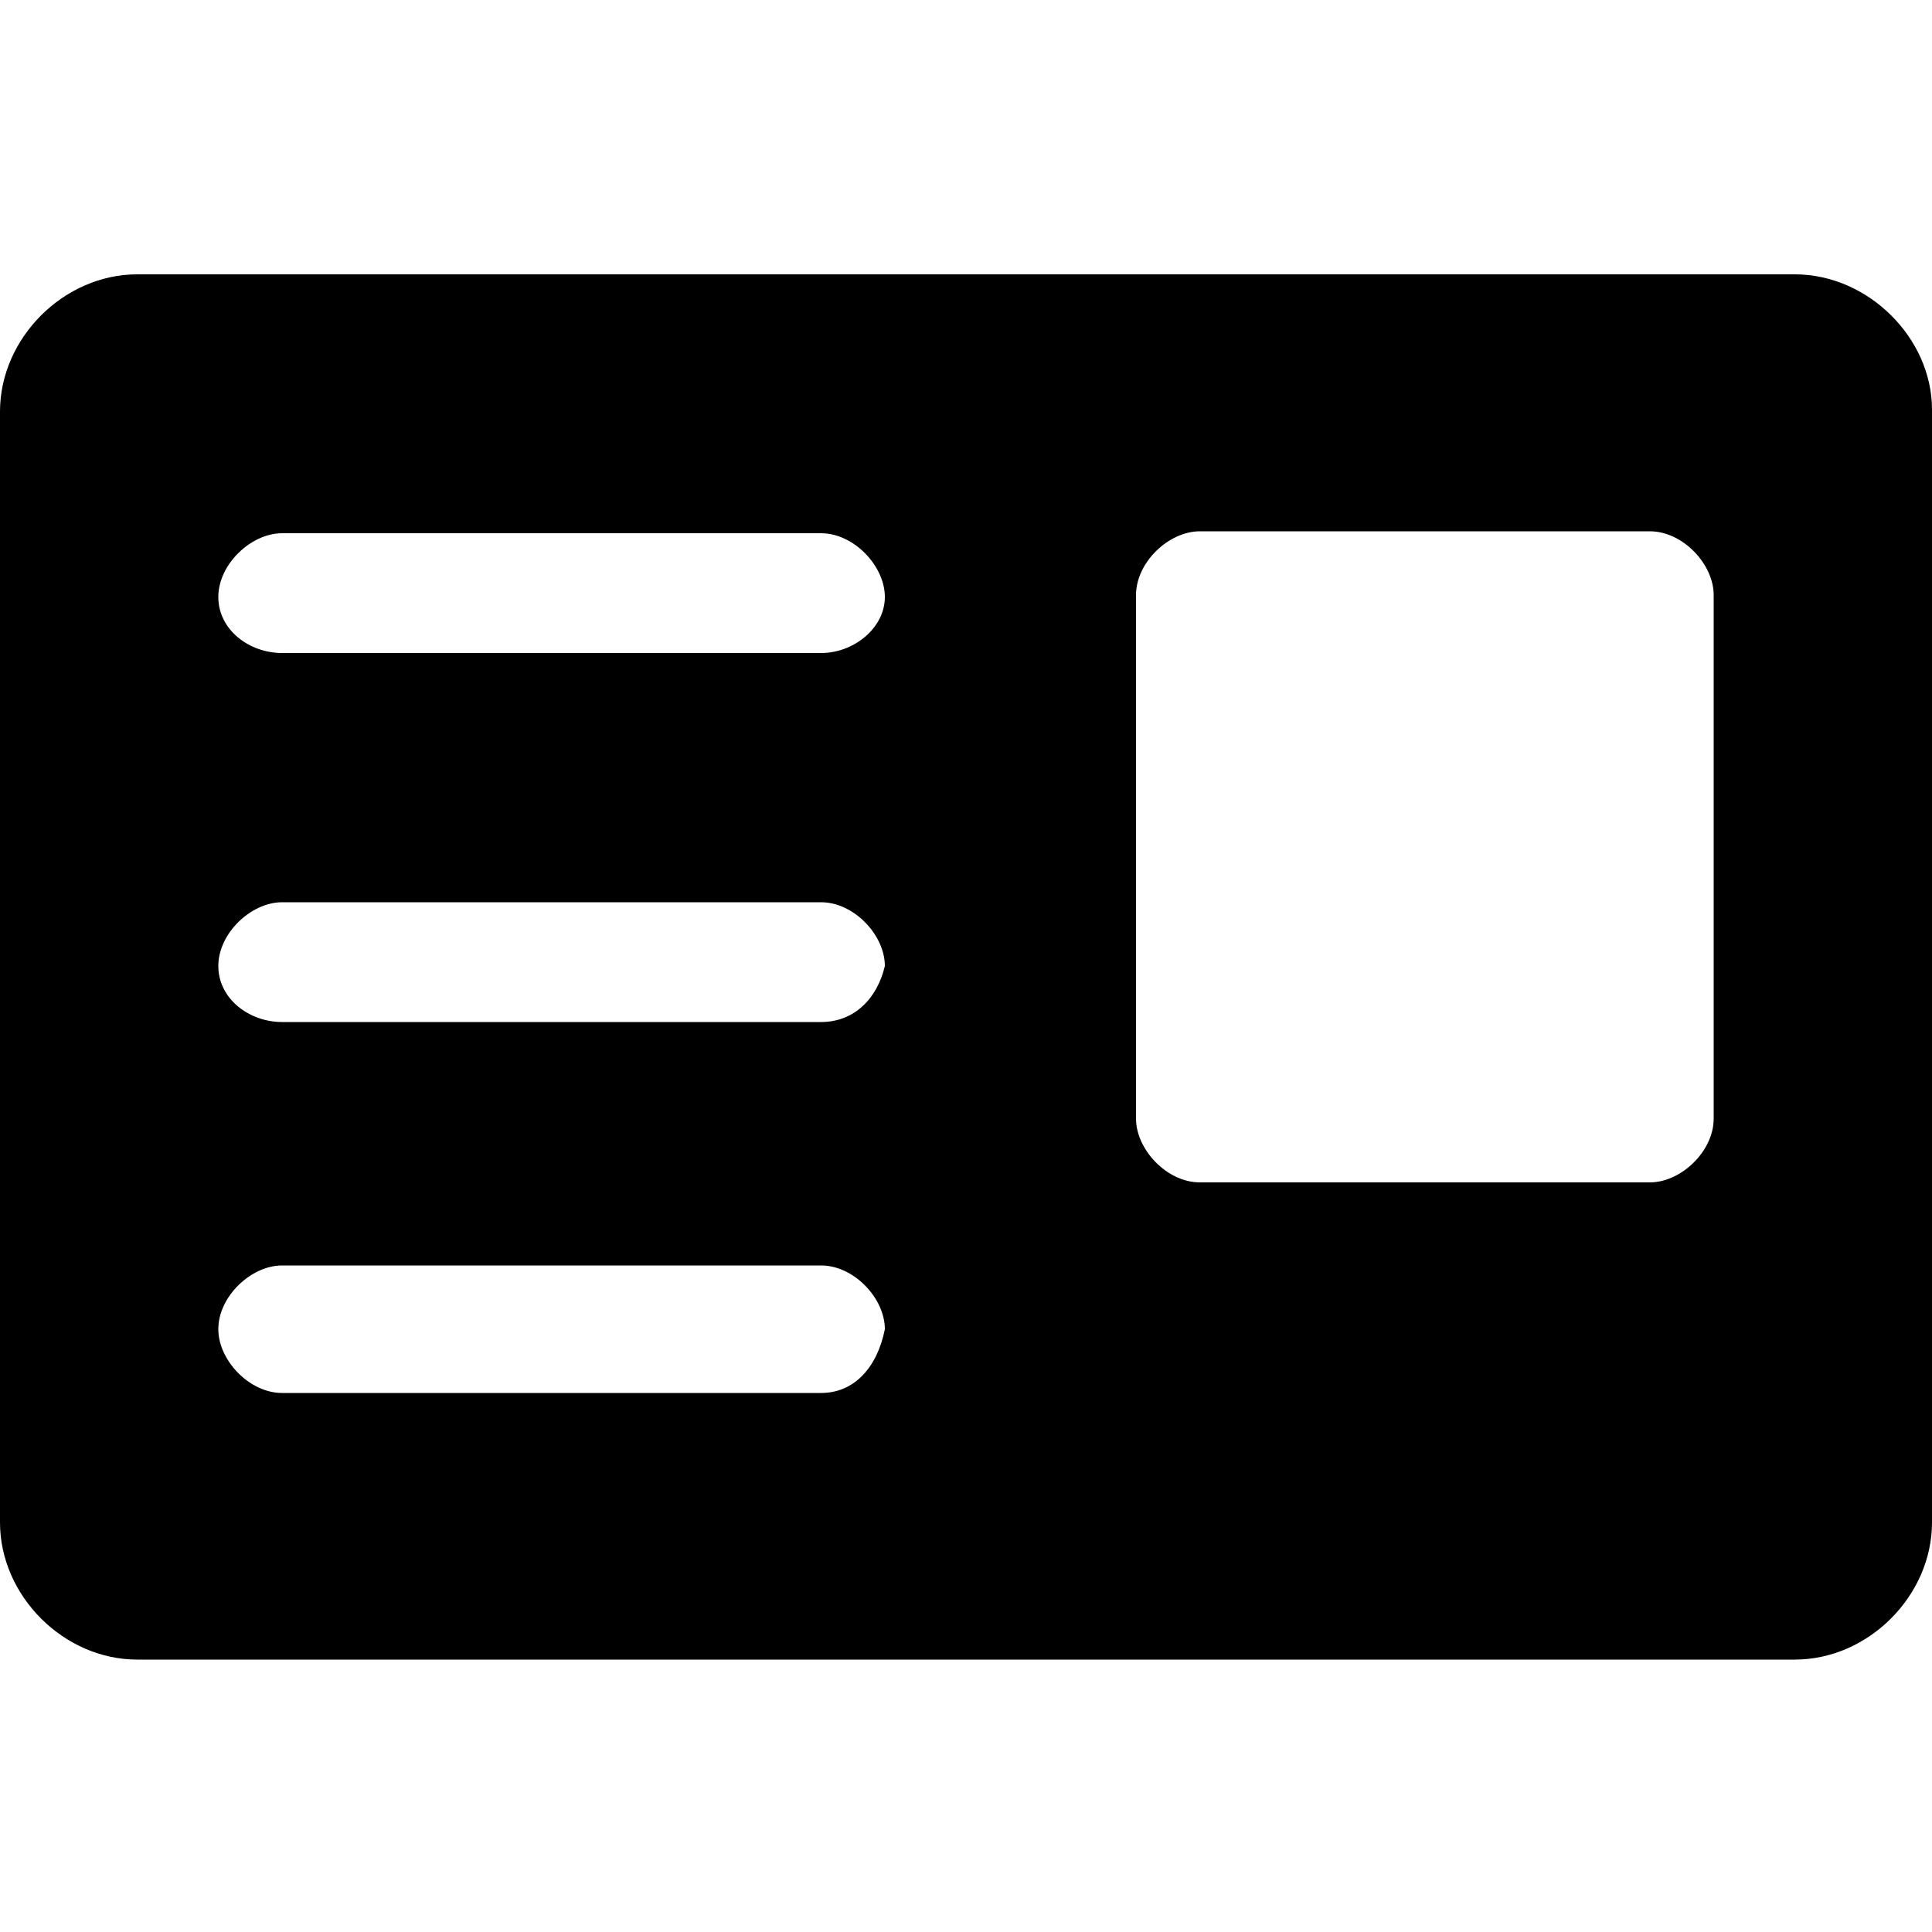 <?xml version="1.0" encoding="utf-8"?>
<!-- Generator: Adobe Illustrator 19.2.0, SVG Export Plug-In . SVG Version: 6.00 Build 0)  -->
<svg version="1.1" id="Calque_1" xmlns="http://www.w3.org/2000/svg" xmlns:xlink="http://www.w3.org/1999/xlink" x="0px" y="0px"
	 viewBox="0 0 100 100" style="enable-background:new 0 0 100 100;" xml:space="preserve">
<path d="M92.9,14.2H7.1c-3.8,0-7.1,3.3-7.1,7.1v57.5c0,3.8,3.3,7.1,7.1,7.1h85.8c3.8,0,7.1-3.3,7.1-7.1V21.2
	C100,17.5,96.7,14.2,92.9,14.2z M42.5,72.1H14.6c-1.7,0-3.3-1.7-3.3-3.3c0-1.7,1.7-3.3,3.3-3.3h27.9c1.7,0,3.3,1.7,3.3,3.3
	C45.4,70.8,44.2,72.1,42.5,72.1z M42.5,52.9H14.6c-1.7,0-3.3-1.2-3.3-2.9s1.7-3.3,3.3-3.3h27.9c1.7,0,3.3,1.7,3.3,3.3
	C45.4,51.7,44.2,52.9,42.5,52.9z M42.5,33.8H14.6c-1.7,0-3.3-1.2-3.3-2.9c0-1.7,1.7-3.3,3.3-3.3h27.9c1.7,0,3.3,1.7,3.3,3.3
	C45.8,32.5,44.2,33.8,42.5,33.8z M88.7,57.9c0,1.7-1.7,3.3-3.3,3.3H62.1c-1.7,0-3.3-1.7-3.3-3.3V30.8c0-1.7,1.7-3.3,3.3-3.3h23.3
	c1.7,0,3.3,1.7,3.3,3.3V57.9L88.7,57.9z"/>
</svg>

